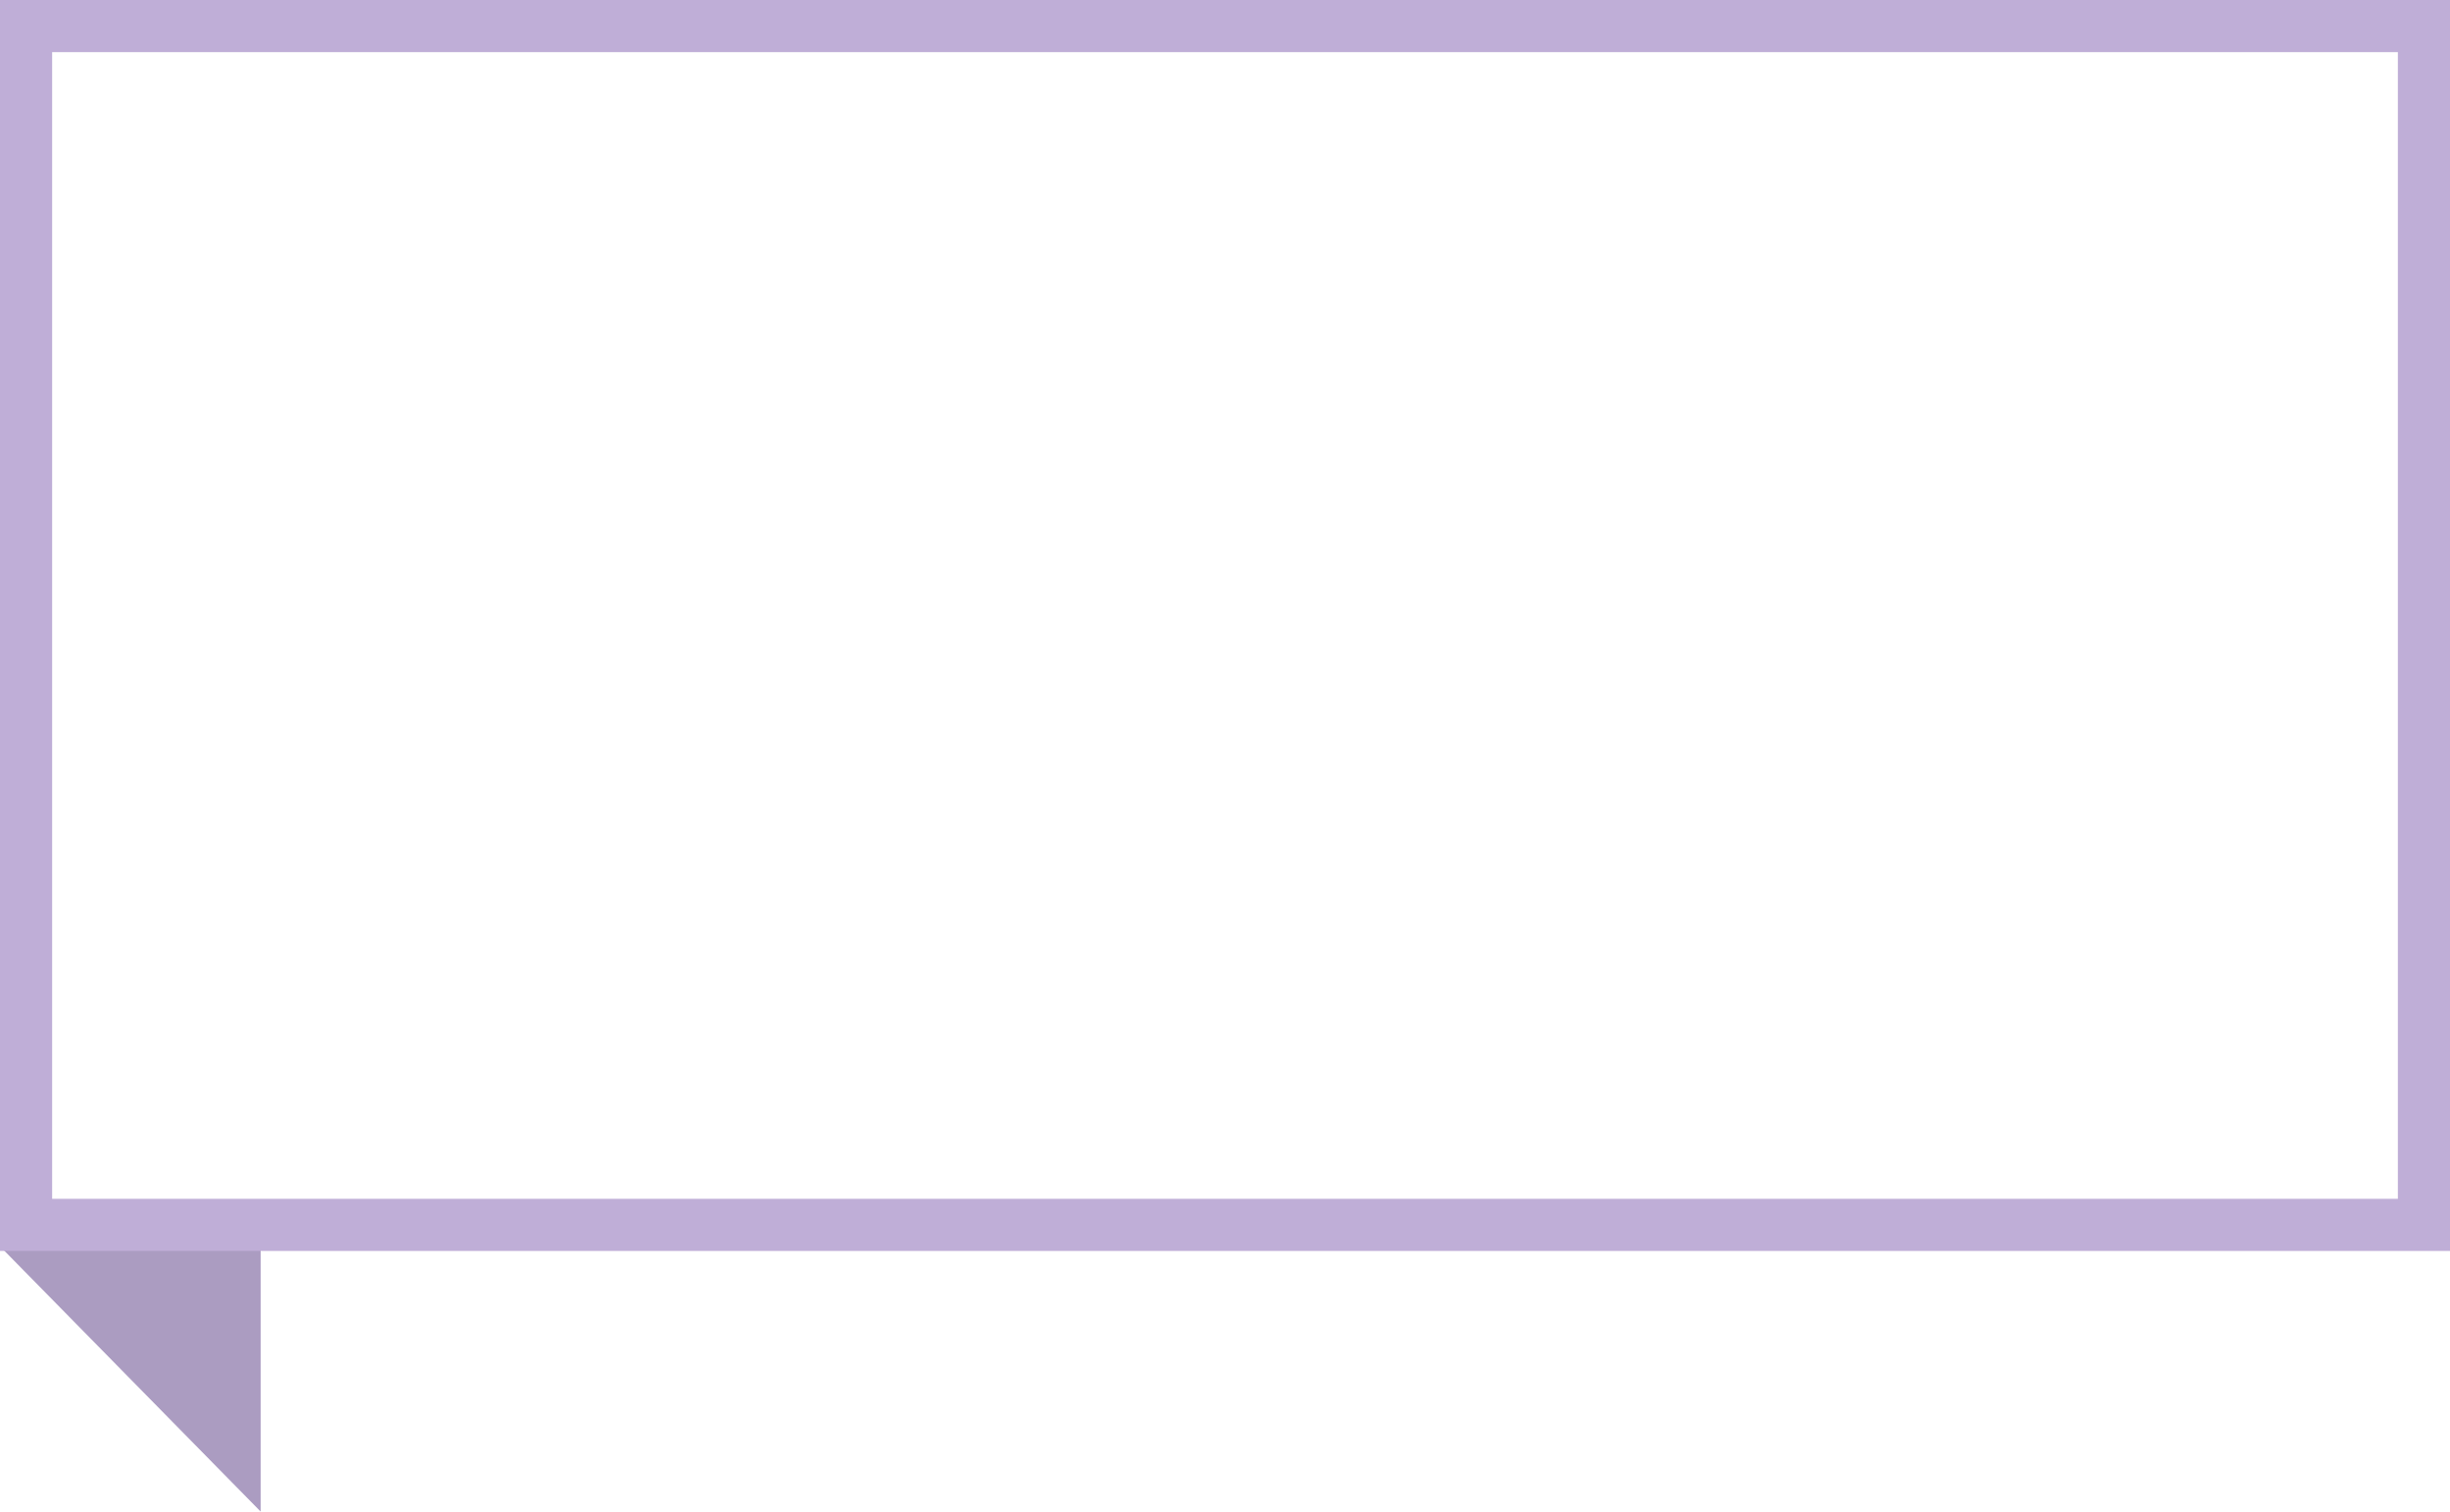 <svg width="47" height="29" viewBox="0 0 47 29" fill="none" xmlns="http://www.w3.org/2000/svg">
<path d="M5 29L0 23.912L5 23.912V29Z" fill="#AB9CC1"/>
<rect x="0.5" y="0.5" width="46" height="23" stroke="#BFAED7"/>
</svg>
